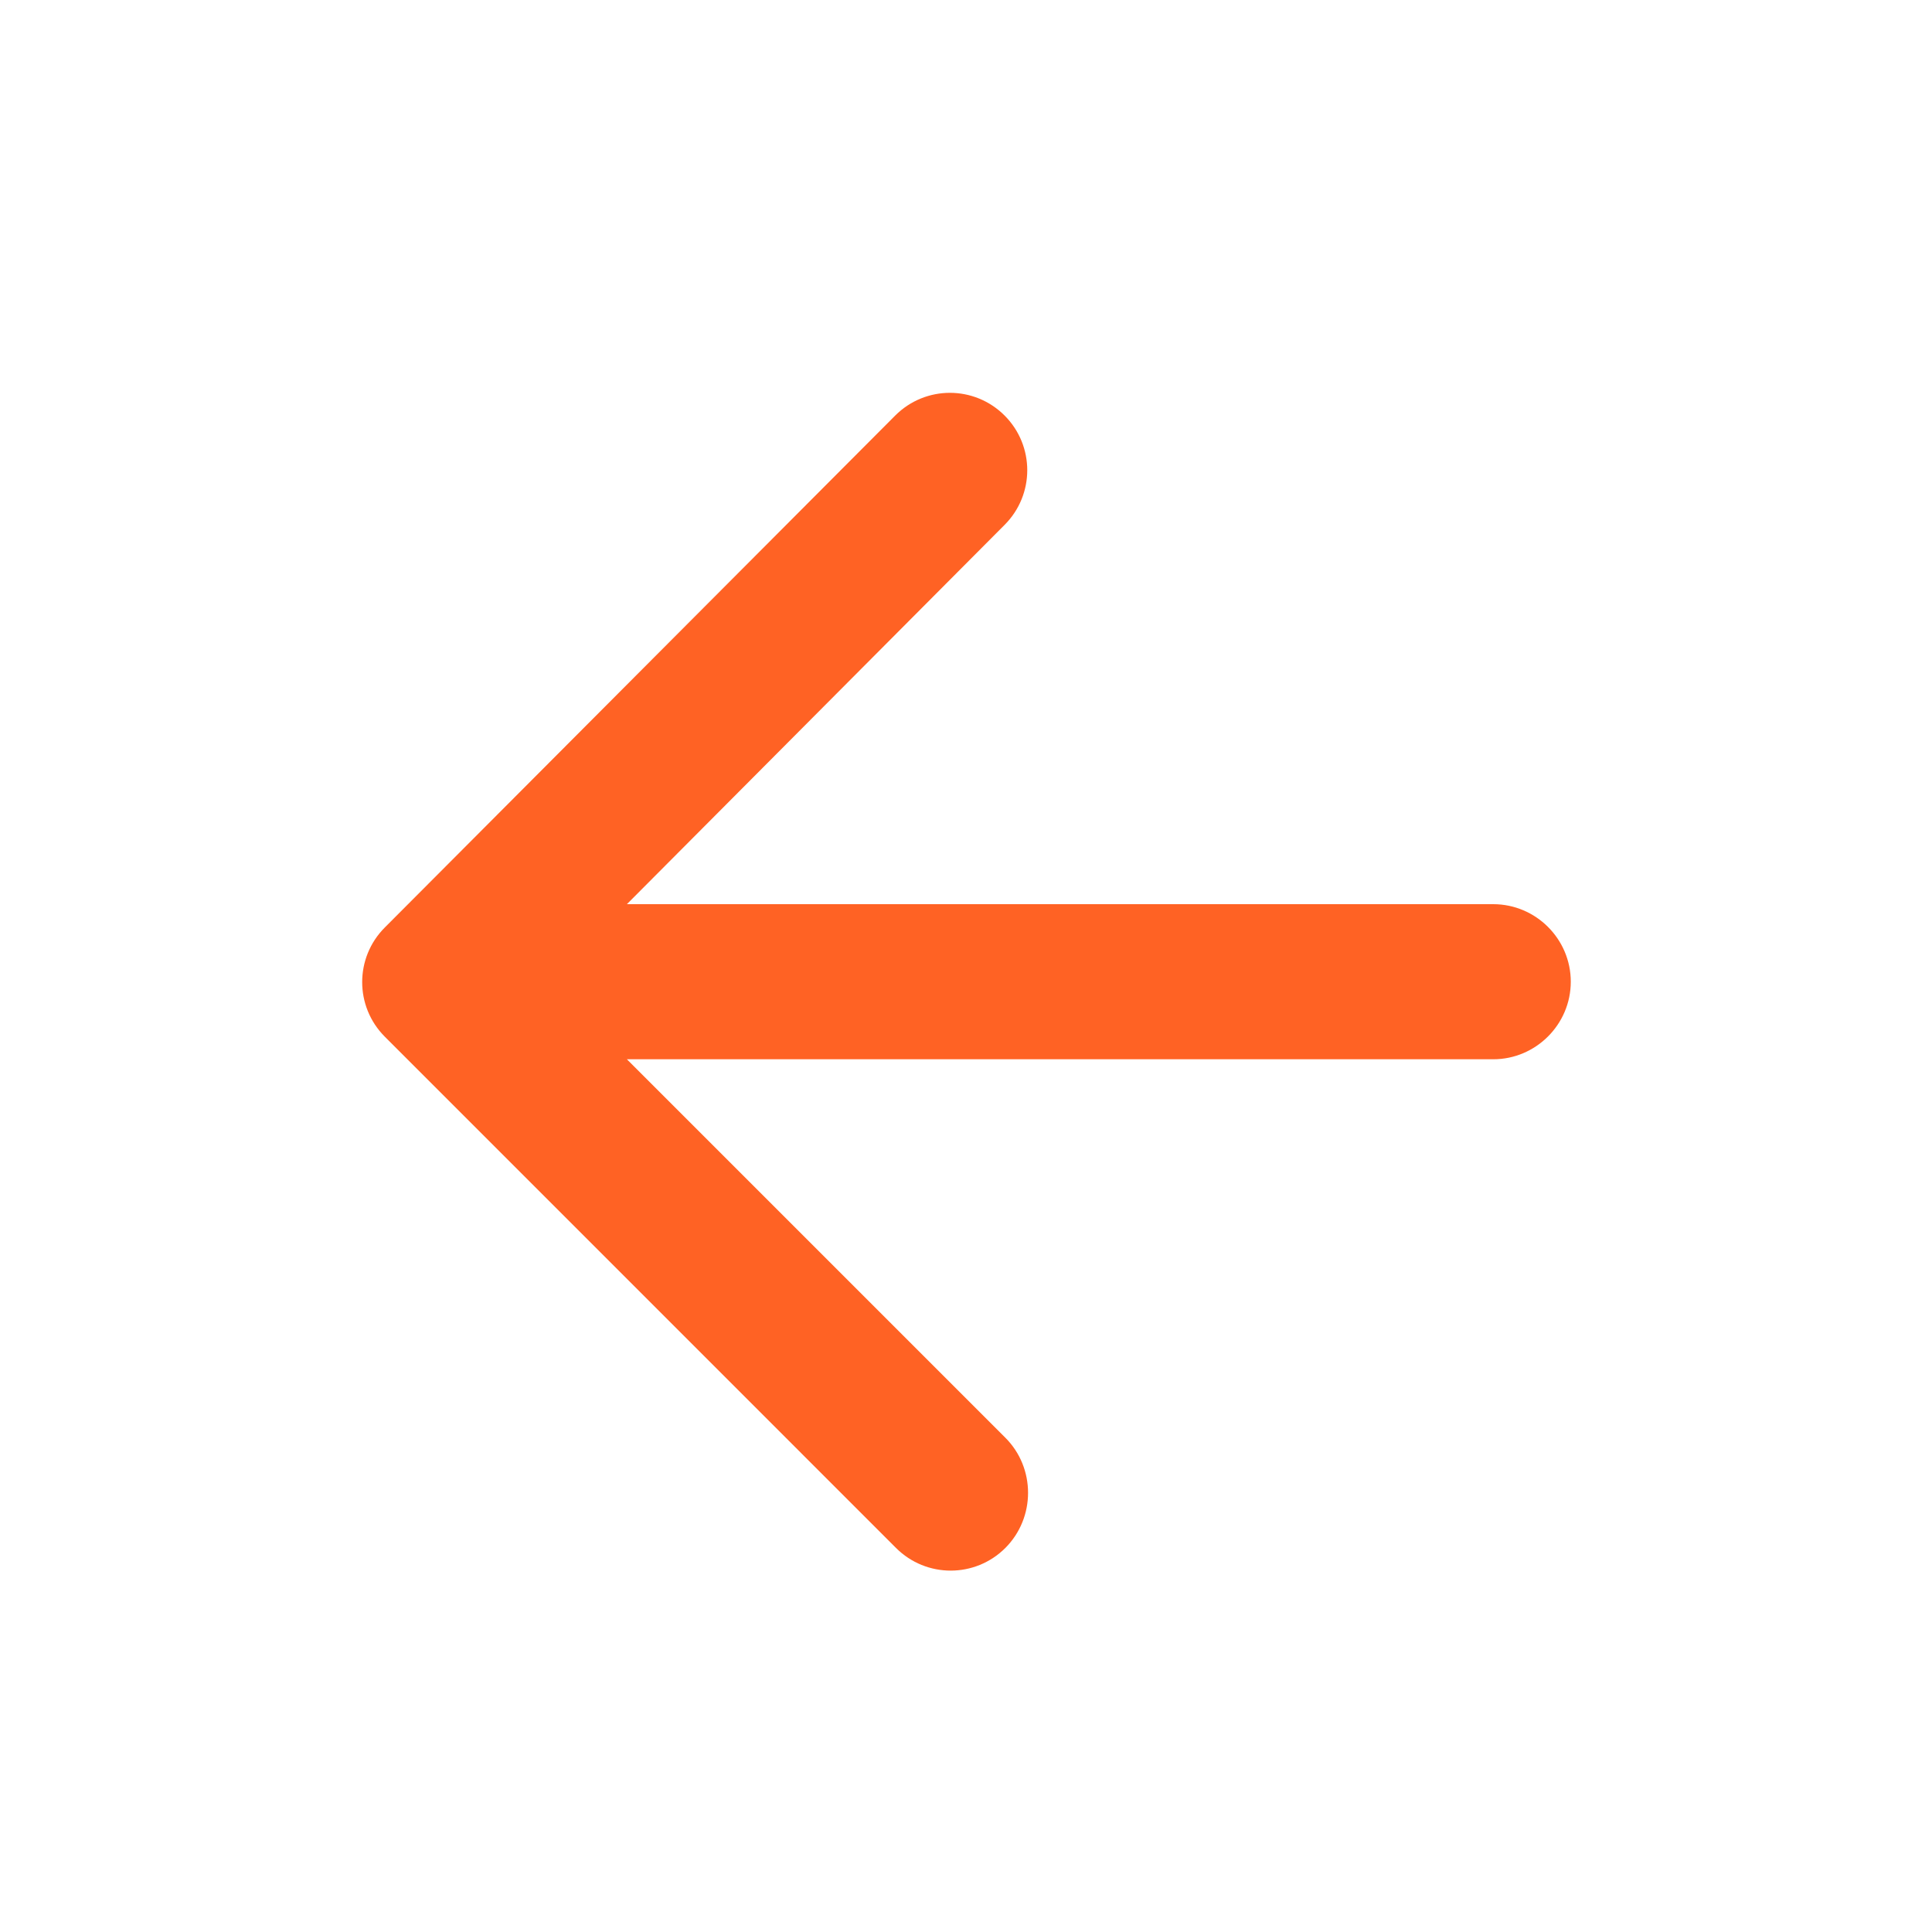 <svg width="29" height="29" viewBox="0 0 29 29" fill="none" xmlns="http://www.w3.org/2000/svg">
<g clip-path="url(#clip0_5294_9100)">
<path d="M22.414 15.9H9.41L15.091 21.581C15.545 22.035 15.545 22.78 15.091 23.235C14.637 23.689 13.903 23.689 13.449 23.235L5.777 15.562C5.323 15.108 5.323 14.375 5.777 13.921L13.438 6.237C13.892 5.783 14.625 5.783 15.079 6.237C15.533 6.691 15.533 7.425 15.079 7.879L9.41 13.572H22.414C23.054 13.572 23.578 14.095 23.578 14.736C23.578 15.376 23.054 15.9 22.414 15.9Z" fill="#FF6224"/>
</g>
<defs>
<clipPath id="clip0_5294_9100">
<rect width="27.941" height="27.941" fill="white" transform="matrix(-1 0 0 1 28.234 0.766)"/>
</clipPath>
</defs>
</svg>
